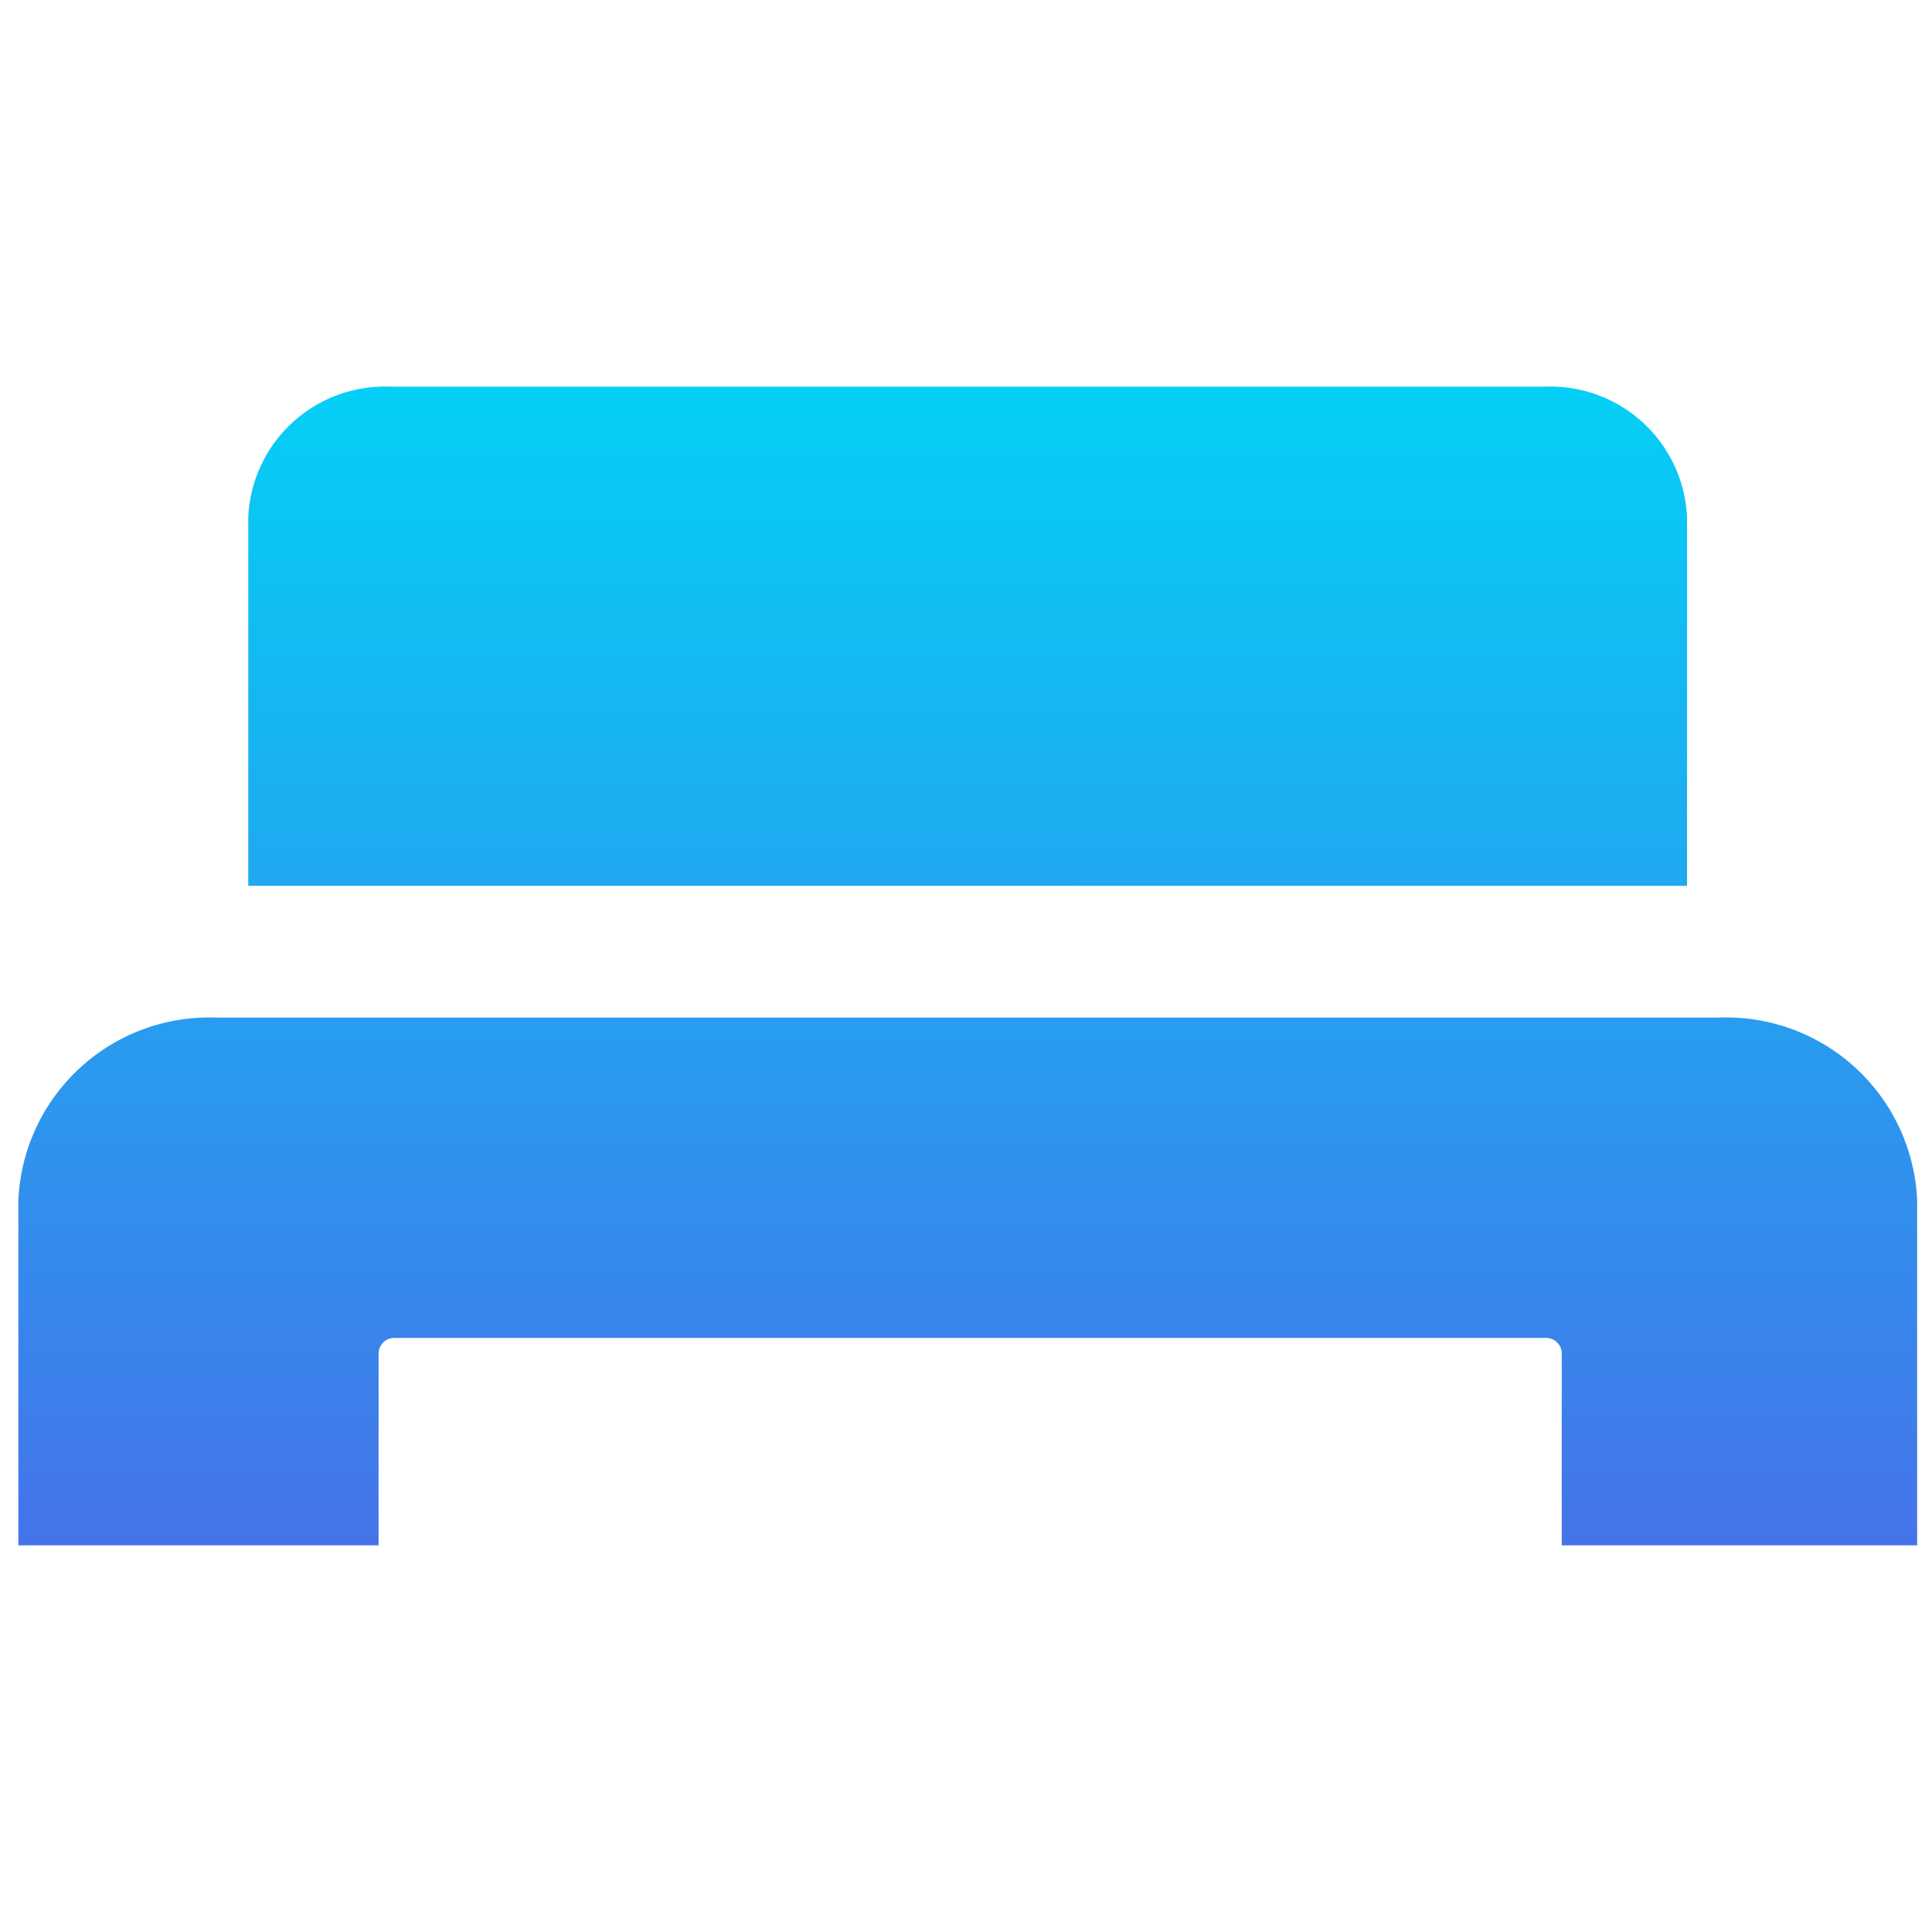 <svg xmlns="http://www.w3.org/2000/svg" xmlns:xlink="http://www.w3.org/1999/xlink" width="64" height="64" viewBox="0 0 64 64">
  <defs>
    <linearGradient id="linear-gradient" x1="0.5" x2="0.5" y2="1" gradientUnits="objectBoundingBox">
      <stop offset="0" stop-color="#04cff6"/>
      <stop offset="1" stop-color="#4574e9"/>
    </linearGradient>
  </defs>
  <g id="Group_1034" data-name="Group 1034" transform="translate(-0.848 -0.848)">
    <rect id="Rectangle_113" data-name="Rectangle 113" width="64" height="64" transform="translate(0.848 0.848)" fill="none"/>
    <path id="Union_4" data-name="Union 4" d="M51.127,38.382V32.011a.52.52,0,0,0-.539-.5H12.472a.52.52,0,0,0-.539.5v6.371H0V26.952A6.332,6.332,0,0,1,6.564,20.9H56.33A6.332,6.332,0,0,1,62.9,26.952v11.43ZM7.616,16.534V4.335A4.529,4.529,0,0,1,12.318,0H50.577a4.528,4.528,0,0,1,4.7,4.335v12.2Z" transform="translate(1.456 13.657)" fill="url(#linear-gradient)"/>
  </g>
</svg>
